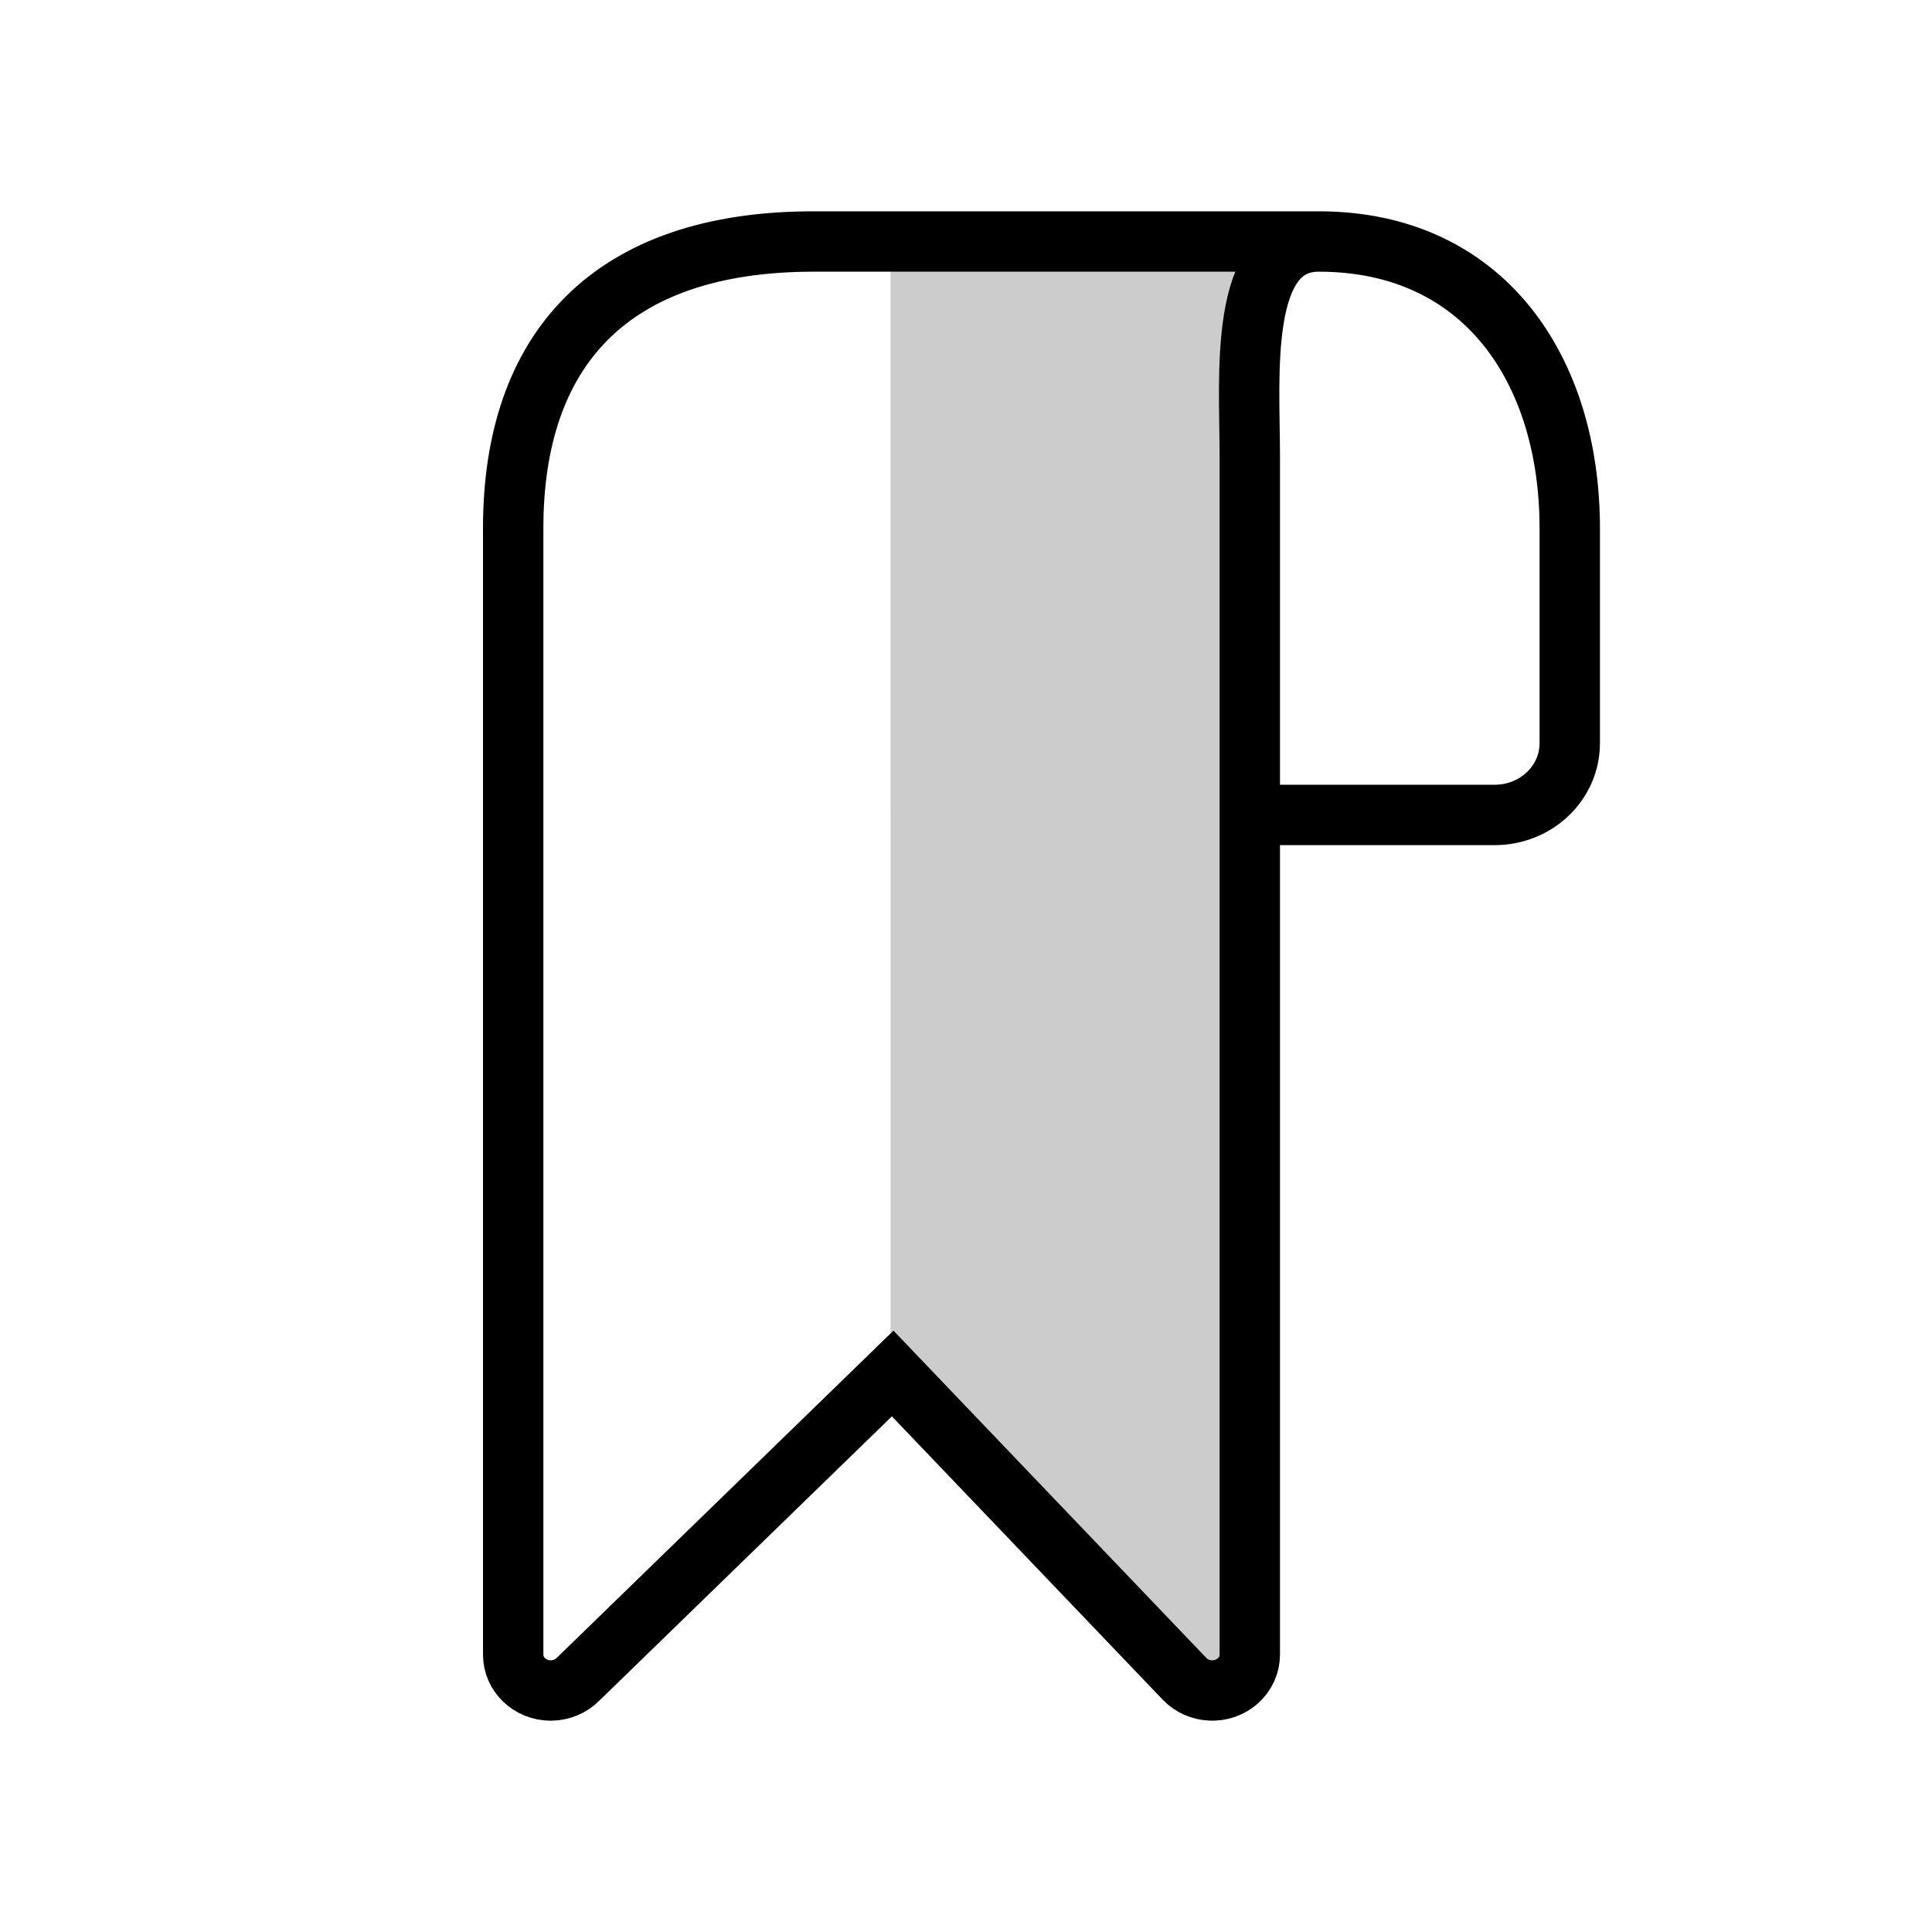 <svg fill="none" viewBox="0 0 64 64" xmlns="http://www.w3.org/2000/svg"><path clip-rule="evenodd" d="m29.5 45.568.095-.092 9.689 10.11c.465.483 1.253.516 1.761.073.257-.225.404-.542.404-.875v-27.799-11.902c0-.289-.005-.6-.01-.925-.041-2.624-.097-6.158 2.299-6.158h-1.547-12.69z" fill="currentColor" fill-opacity=".2" fill-rule="evenodd"/><path d="m43.685 8c5.489 0 8.315 4.262 8.315 9.498v7.123c0 1.313-1.114 2.375-2.487 2.375h-8.112m2.284-18.996c-2.688 0-2.284 4.465-2.284 7.087v11.909m2.284-18.996h-1.544-15.192c-6.734 0-9.949 3.58-9.949 9.498v37.315c0 .656.557 1.187 1.244 1.187.348 0 .681-.14.917-.385l10.41-10.116 9.67 10.116c.464.483 1.251.516 1.757.073.257-.225.403-.542.403-.875v-27.817" stroke="currentColor" stroke-width="2"/></svg>
